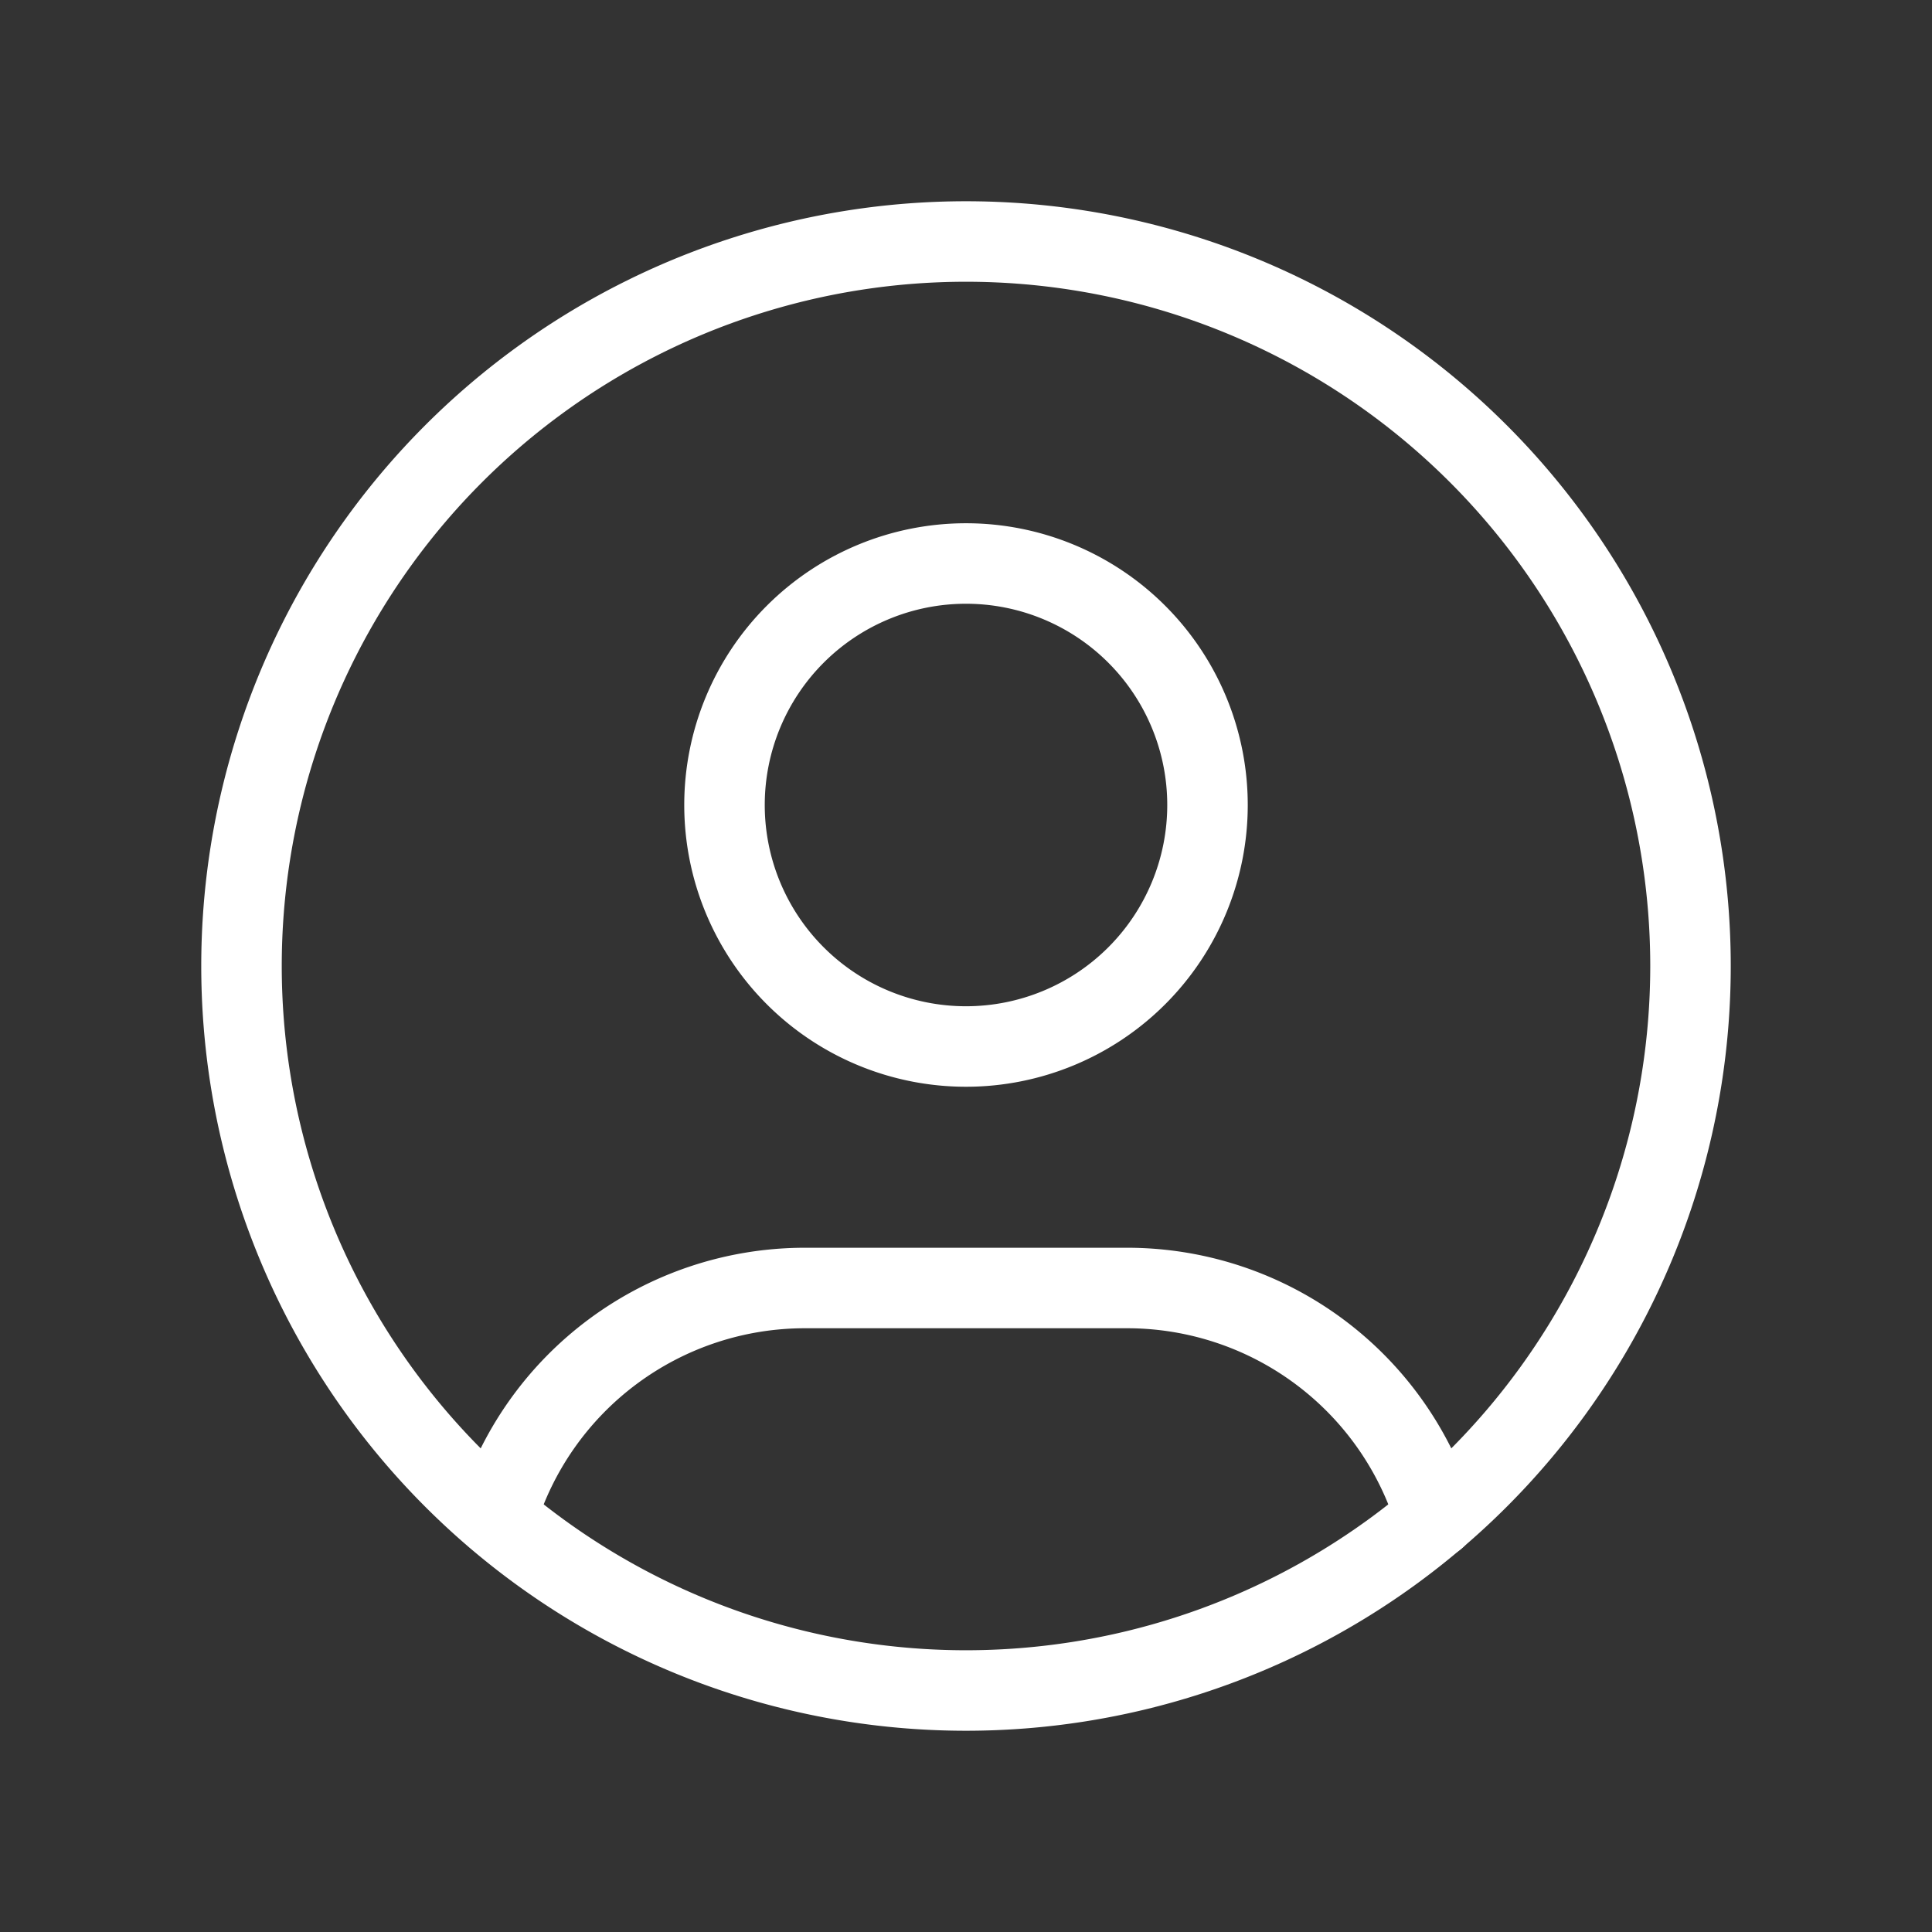 <svg xmlns="http://www.w3.org/2000/svg" class="icon icon-tabler icon-tabler-user-circle" width="50" height="50" viewBox="0 0 24 24" stroke-width="1" stroke="#fff" fill="none" stroke-linecap="round" stroke-linejoin="round">
   <rect x="0" y="0" width="24" height="24" fill="#333333" stroke="none"/>
   <path stroke="none" d="M0 0h24v24H0z" fill="none"></path>
   <path d="M12 12m-9 0a9 9 0 1 0 18 0a9 9 0 1 0 -18 0"></path>
   <path d="M12 10m-3 0a3 3 0 1 0 6 0a3 3 0 1 0 -6 0"></path>
   <path d="M6.168 18.849a4 4 0 0 1 3.832 -2.849h4a4 4 0 0 1 3.834 2.855"></path>
</svg>